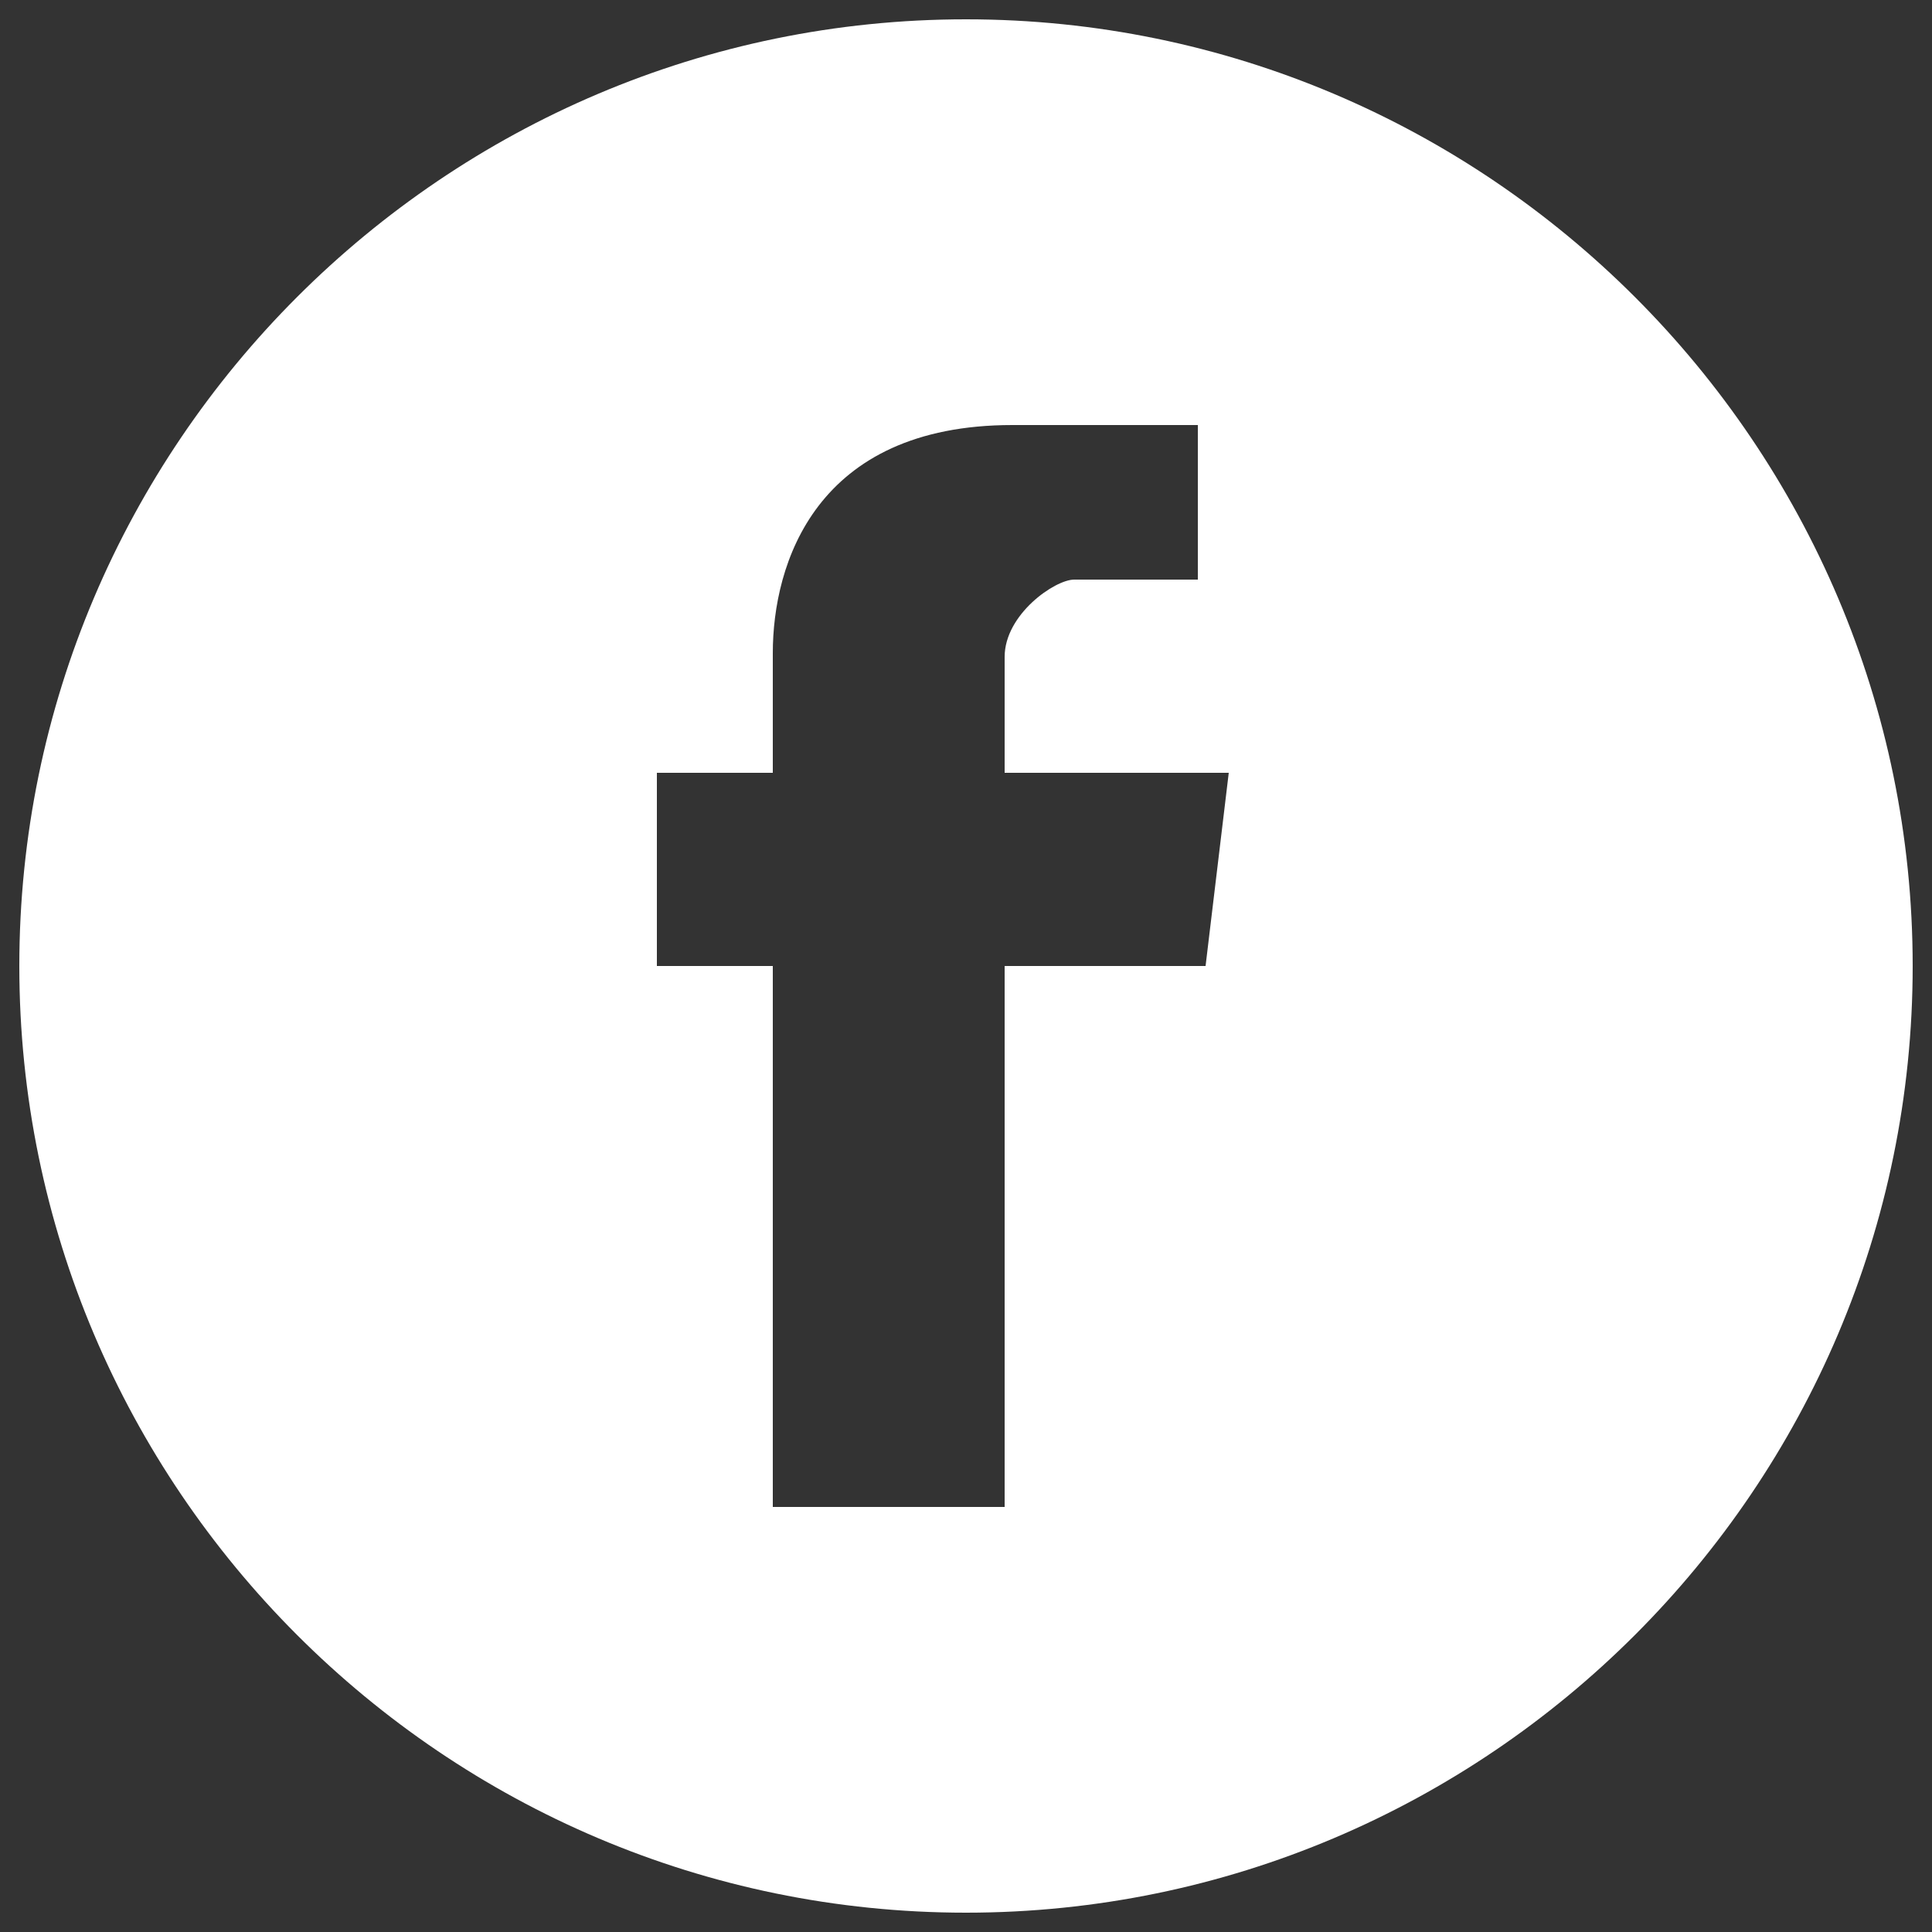 <?xml version="1.0" encoding="utf-8"?>
<!-- Generator: Adobe Illustrator 20.1.0, SVG Export Plug-In . SVG Version: 6.00 Build 0)  -->
<svg version="1.1" id="Layer_1" xmlns="http://www.w3.org/2000/svg" xmlns:xlink="http://www.w3.org/1999/xlink" x="0px" y="0px"
	 viewBox="0 0 50 50" style="enable-background:new 0 0 50 50;" xml:space="preserve">
<rect x="0" y="0" width="50" height="50" fill="#333333" stroke="none"/>
<g>
	<path style="fill:#FFFFFF;" d="M25,0.5C11.5,0.5,0.5,11.5,0.5,25s11,24.5,24.5,24.5s24.5-11,24.5-24.5S38.5,0.5,25,0.5z M31.2,25
		H26c0,6,0,14,0,14h-6c0,0,0-8,0-14h-3v-5h3v-3.1c0-2.3,1.1-5.9,6.2-5.9l4.8,0v4c0,0-2.7,0-3.2,0S26,15.9,26,17v3h5.8L31.2,25z"/>
</g>
</svg>
